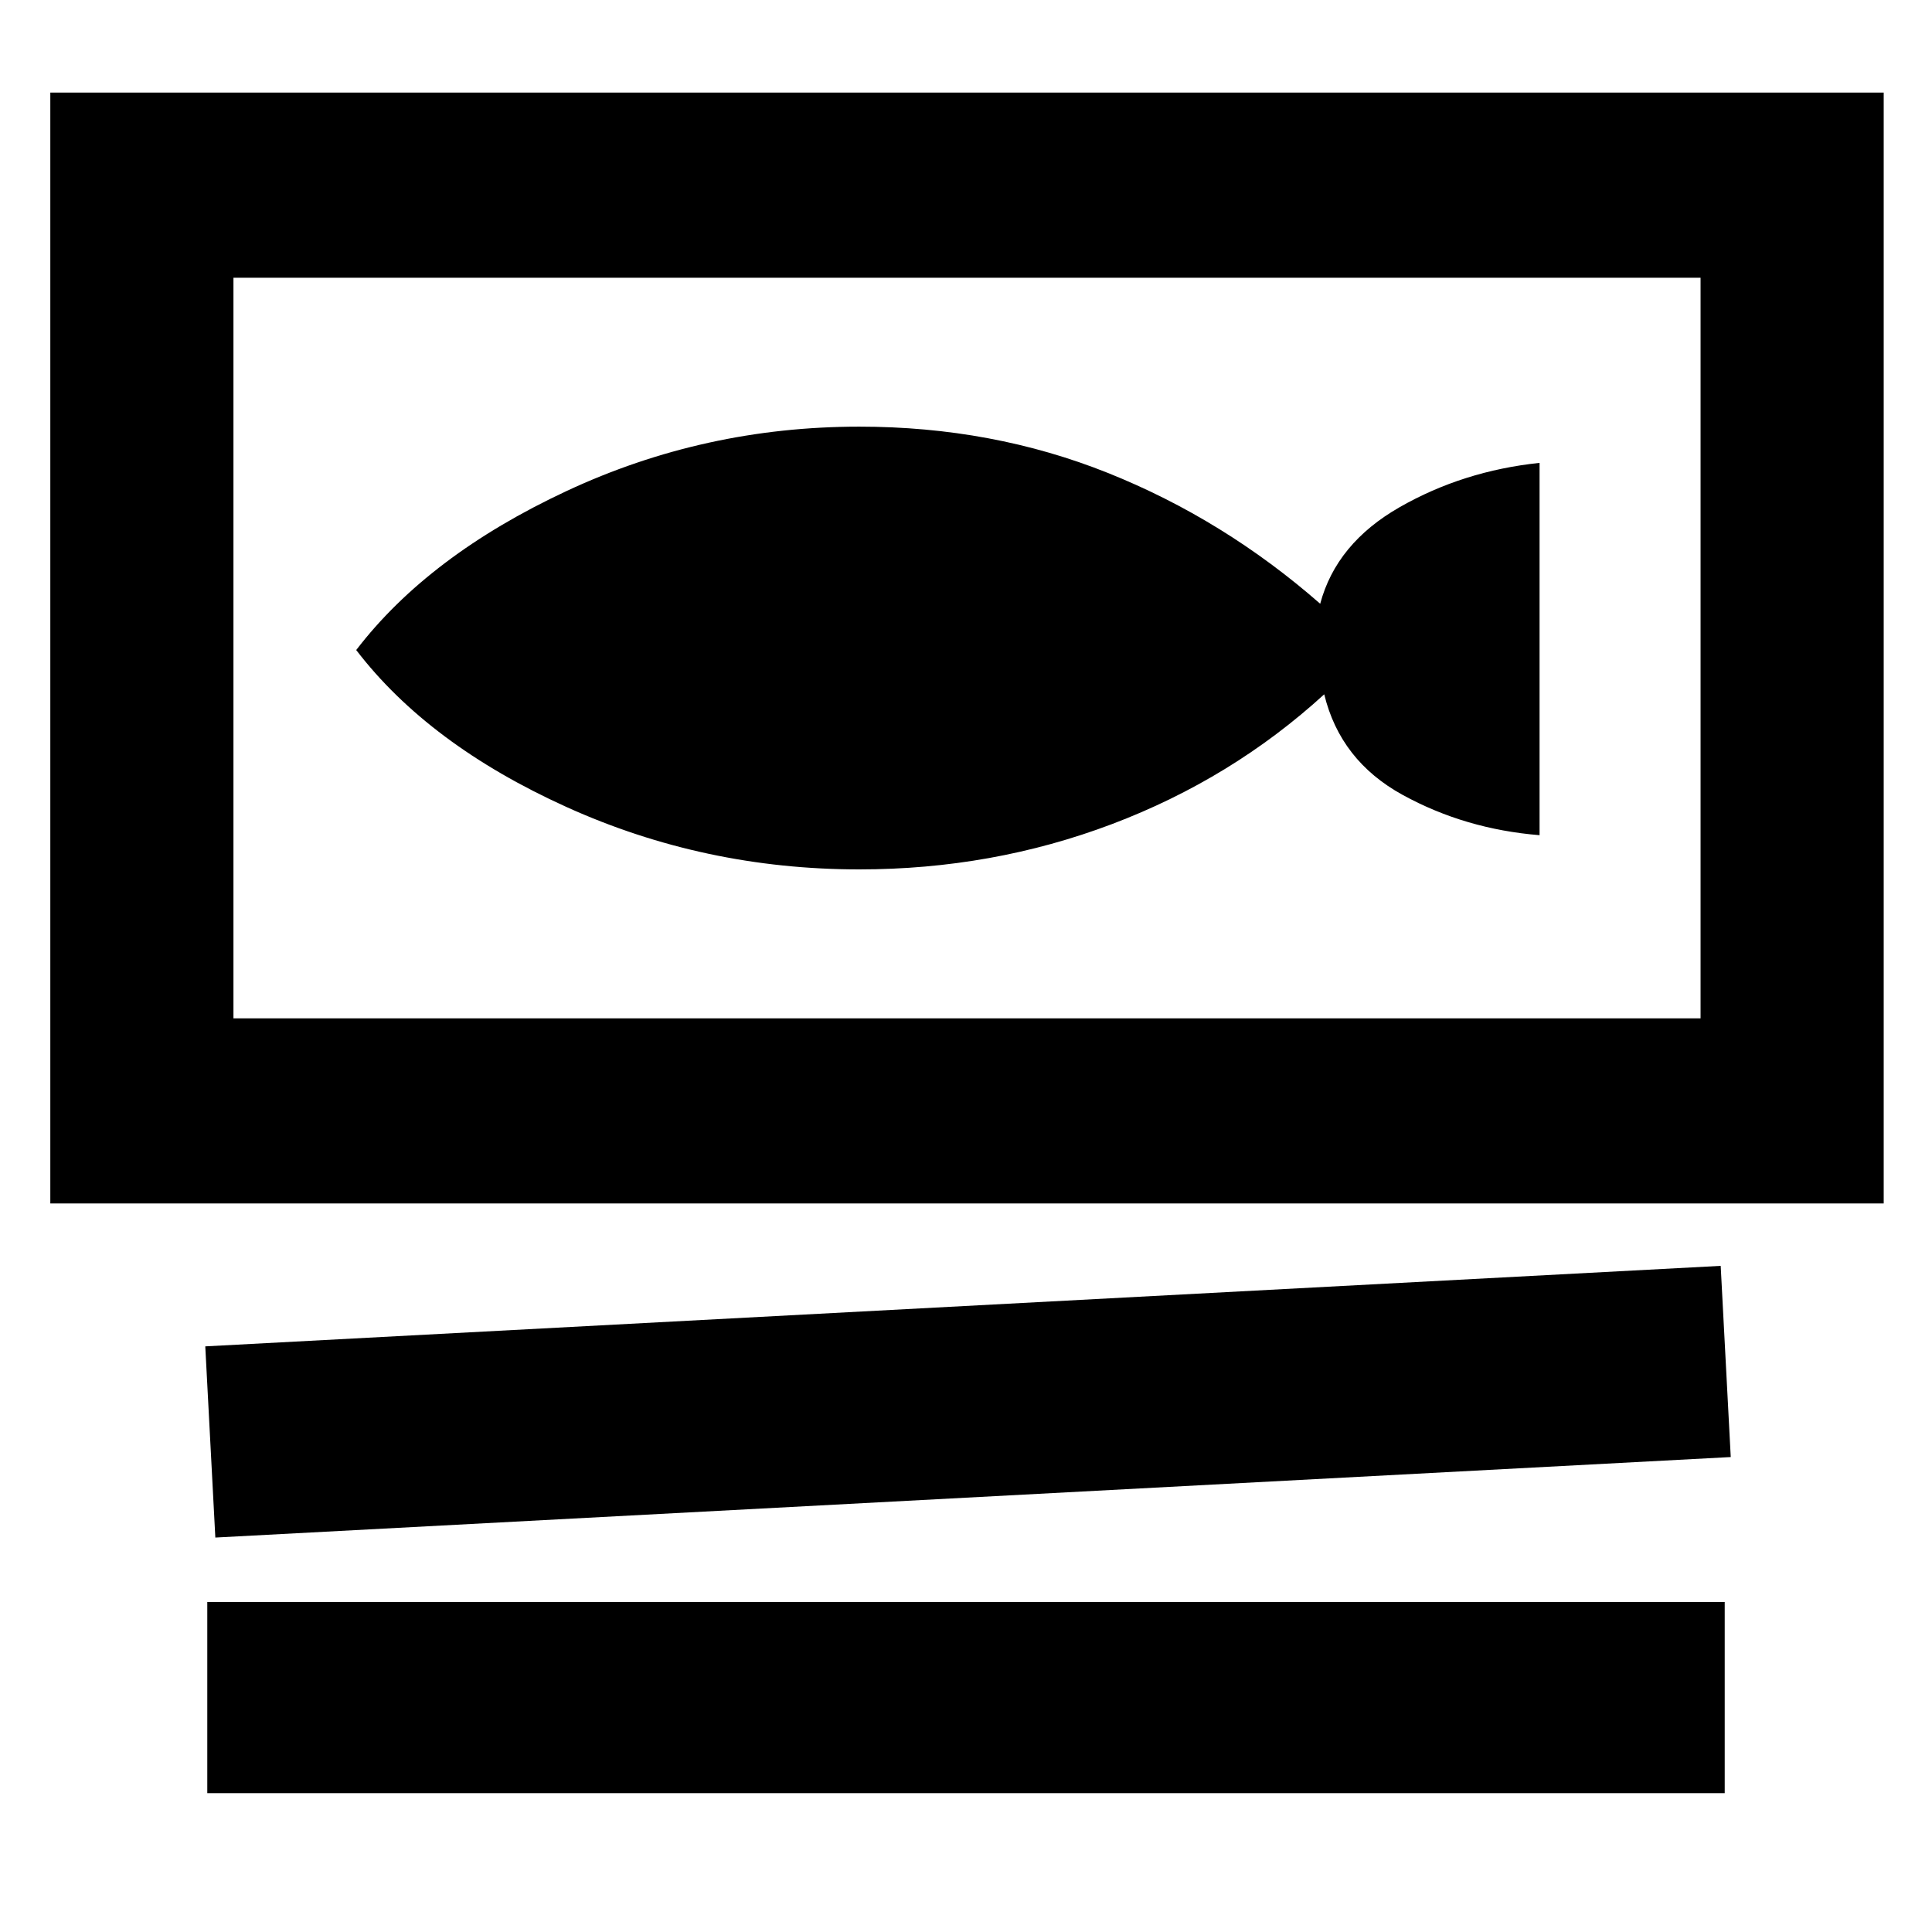 <svg xmlns="http://www.w3.org/2000/svg" height="48" width="48"><path d="M1.25 29.9Q1.25 29.9 1.25 29.9Q1.25 29.9 1.25 29.9V2.3H46.8V29.9ZM5.8 25.3H42.25V6.9H5.8ZM5.35 38.2 5.1 33.45 42.75 31.45 43 36.2ZM5.15 44.55V39.8H42.85V44.55ZM5.8 25.3V6.9ZM21.35 21.6Q24.65 21.6 27.625 20.475Q30.6 19.35 32.9 17.25Q33.3 18.9 34.85 19.75Q36.4 20.6 38.25 20.75V11.5Q36.35 11.7 34.775 12.6Q33.2 13.5 32.8 15Q30.4 12.9 27.525 11.75Q24.65 10.6 21.35 10.6Q17.5 10.6 14.075 12.2Q10.65 13.8 8.85 16.15Q10.65 18.5 14.075 20.05Q17.5 21.6 21.35 21.6Z"/></svg>